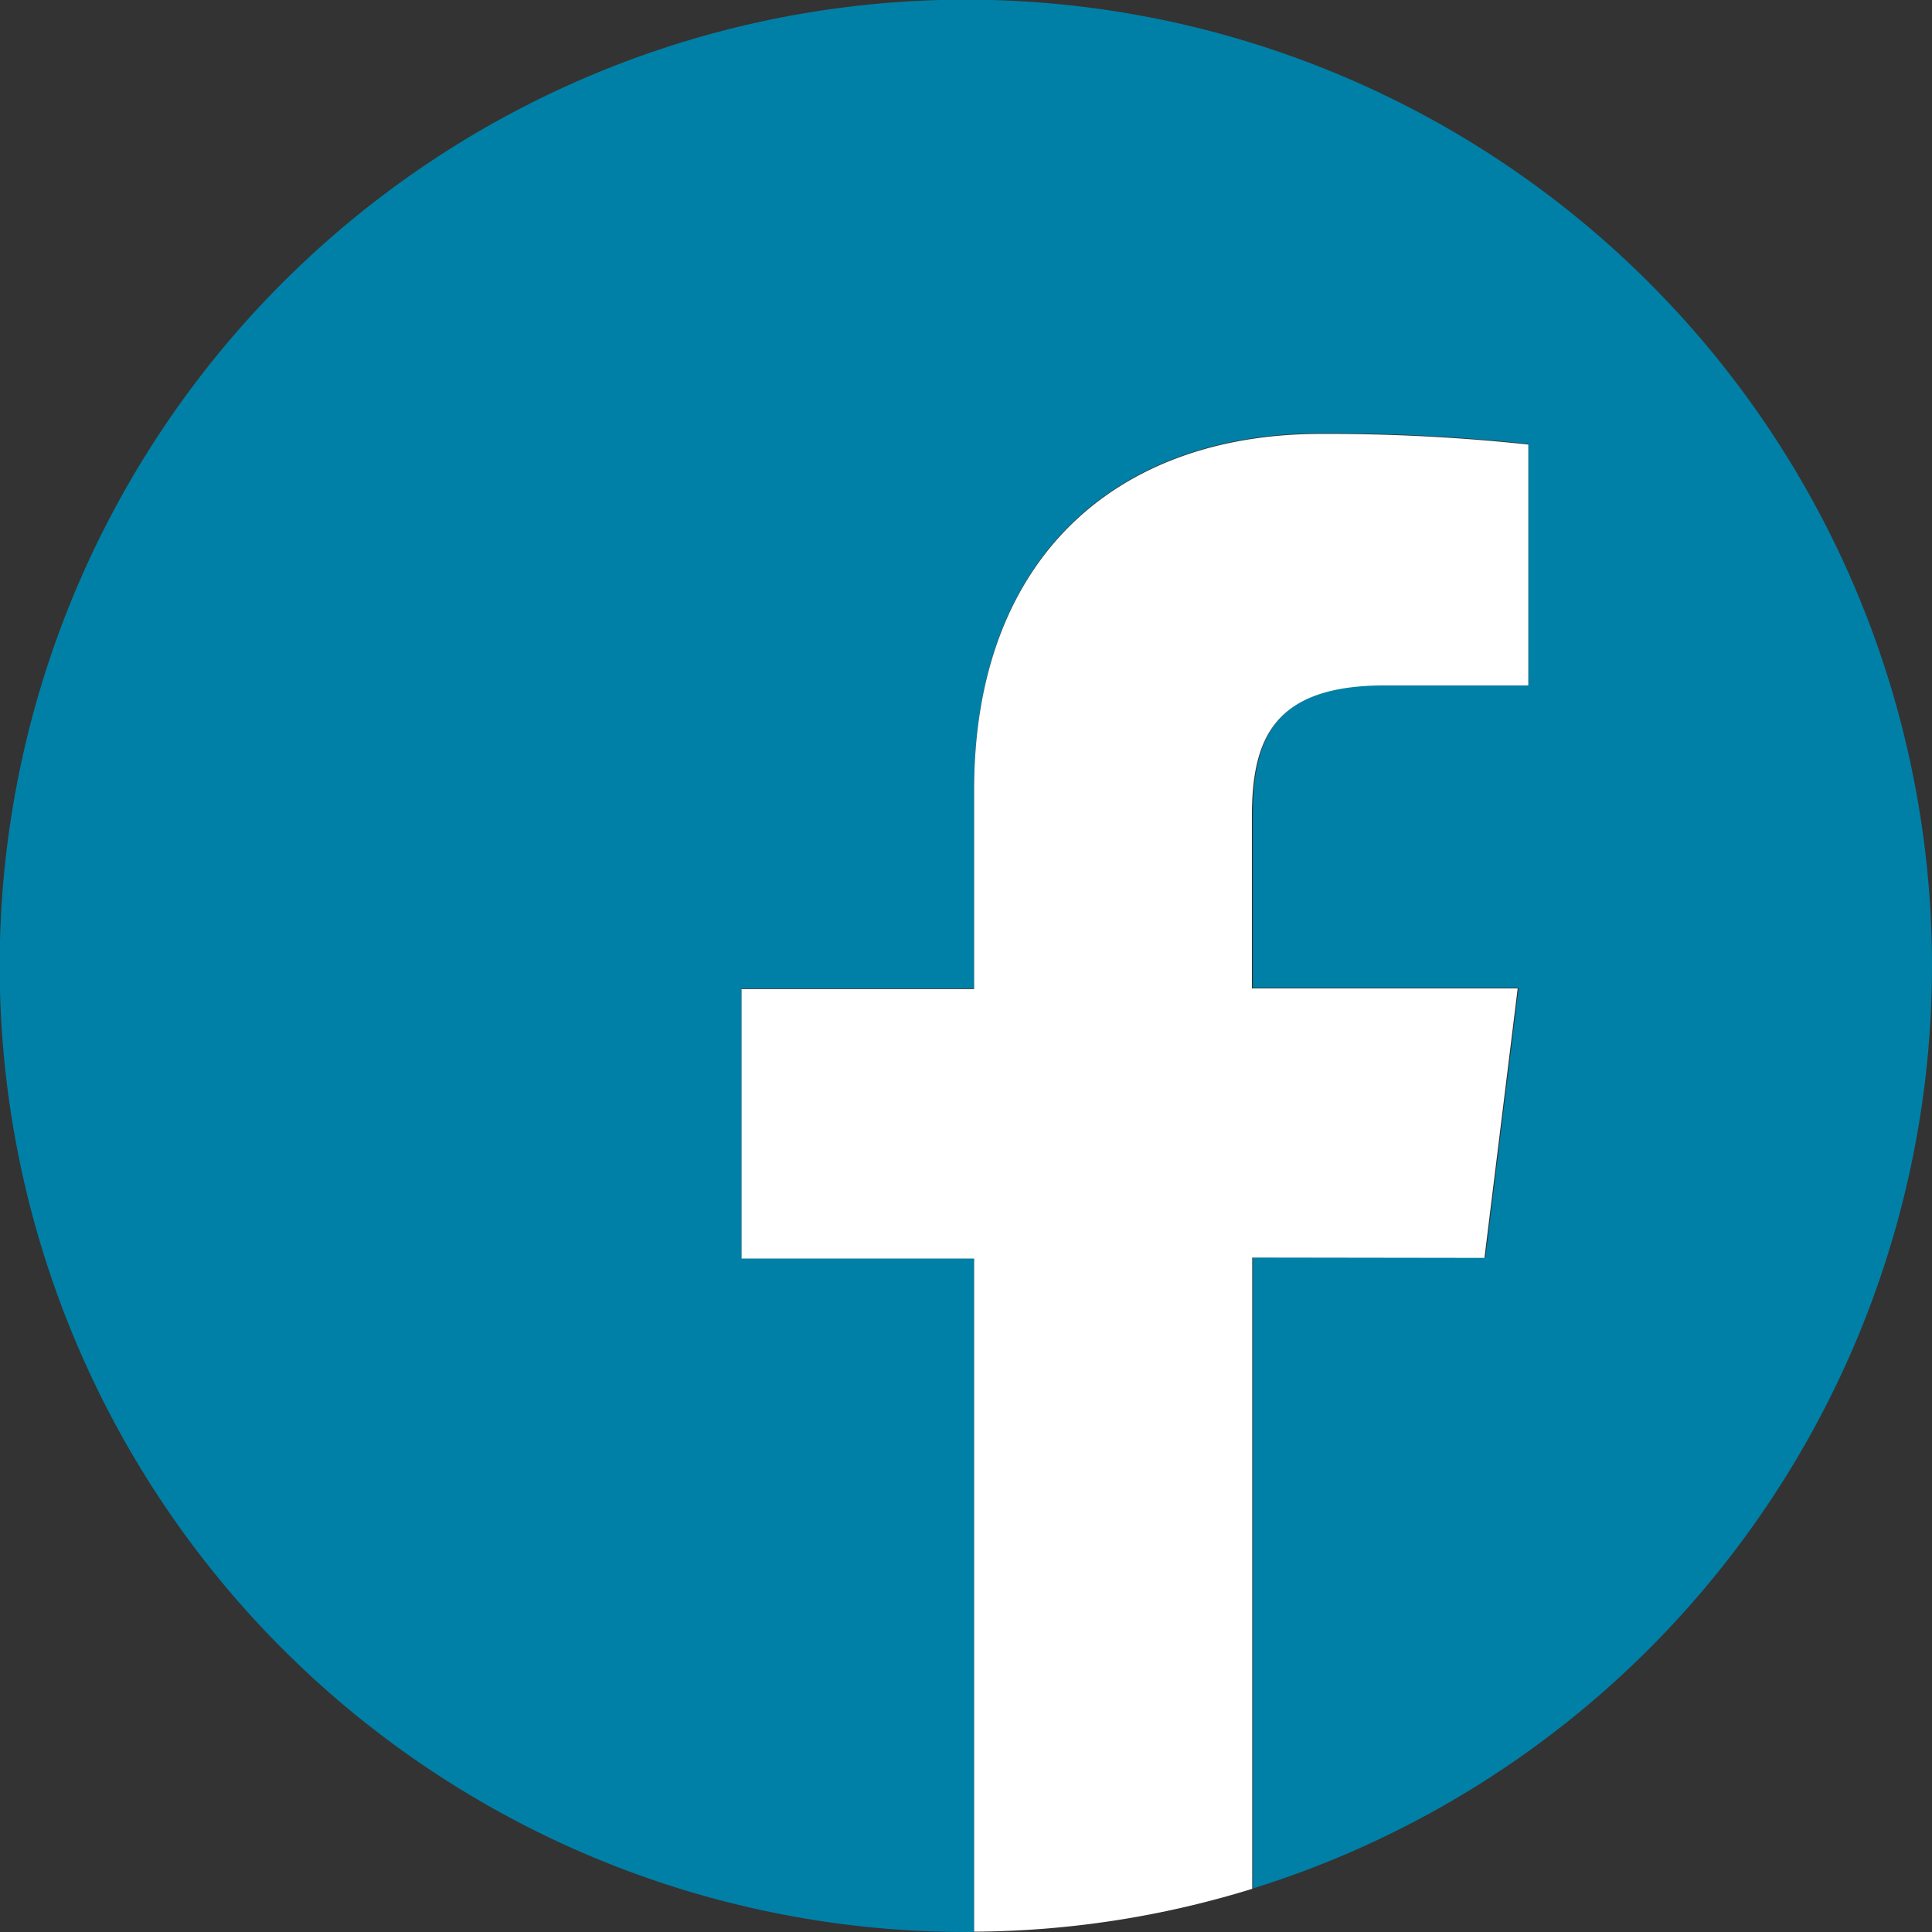 <svg id="Capa_1" data-name="Capa 1" xmlns="http://www.w3.org/2000/svg" viewBox="0 0 58.15 58.15"><rect x="0" y="0" width="58.15" height="58.15" fill="#333333" stroke="none"/><defs><style>.cls-1{fill:#0080a6;}.cls-2{fill:#fff;}</style></defs><path class="cls-1" d="M58.15,29.07A29.08,29.08,0,1,0,29.07,58.15h.25V37.86h-7V29.75h7v-6c0-6.93,4.24-10.71,10.43-10.71a56.93,56.93,0,0,1,6.25.32v7.25H41.71c-3.36,0-4,1.6-4,3.95v5.17h8l-1,8.11h-7v19A29.1,29.1,0,0,0,58.15,29.07Z"/><path class="cls-2" d="M44.68,37.86l1-8.11h-8V24.58c0-2.35.66-3.95,4-3.95H46V13.38a56.93,56.93,0,0,0-6.25-.32c-6.19,0-10.43,3.78-10.43,10.71v6h-7v8.11h7V58.14a28.84,28.84,0,0,0,8.37-1.29v-19Z"/></svg>